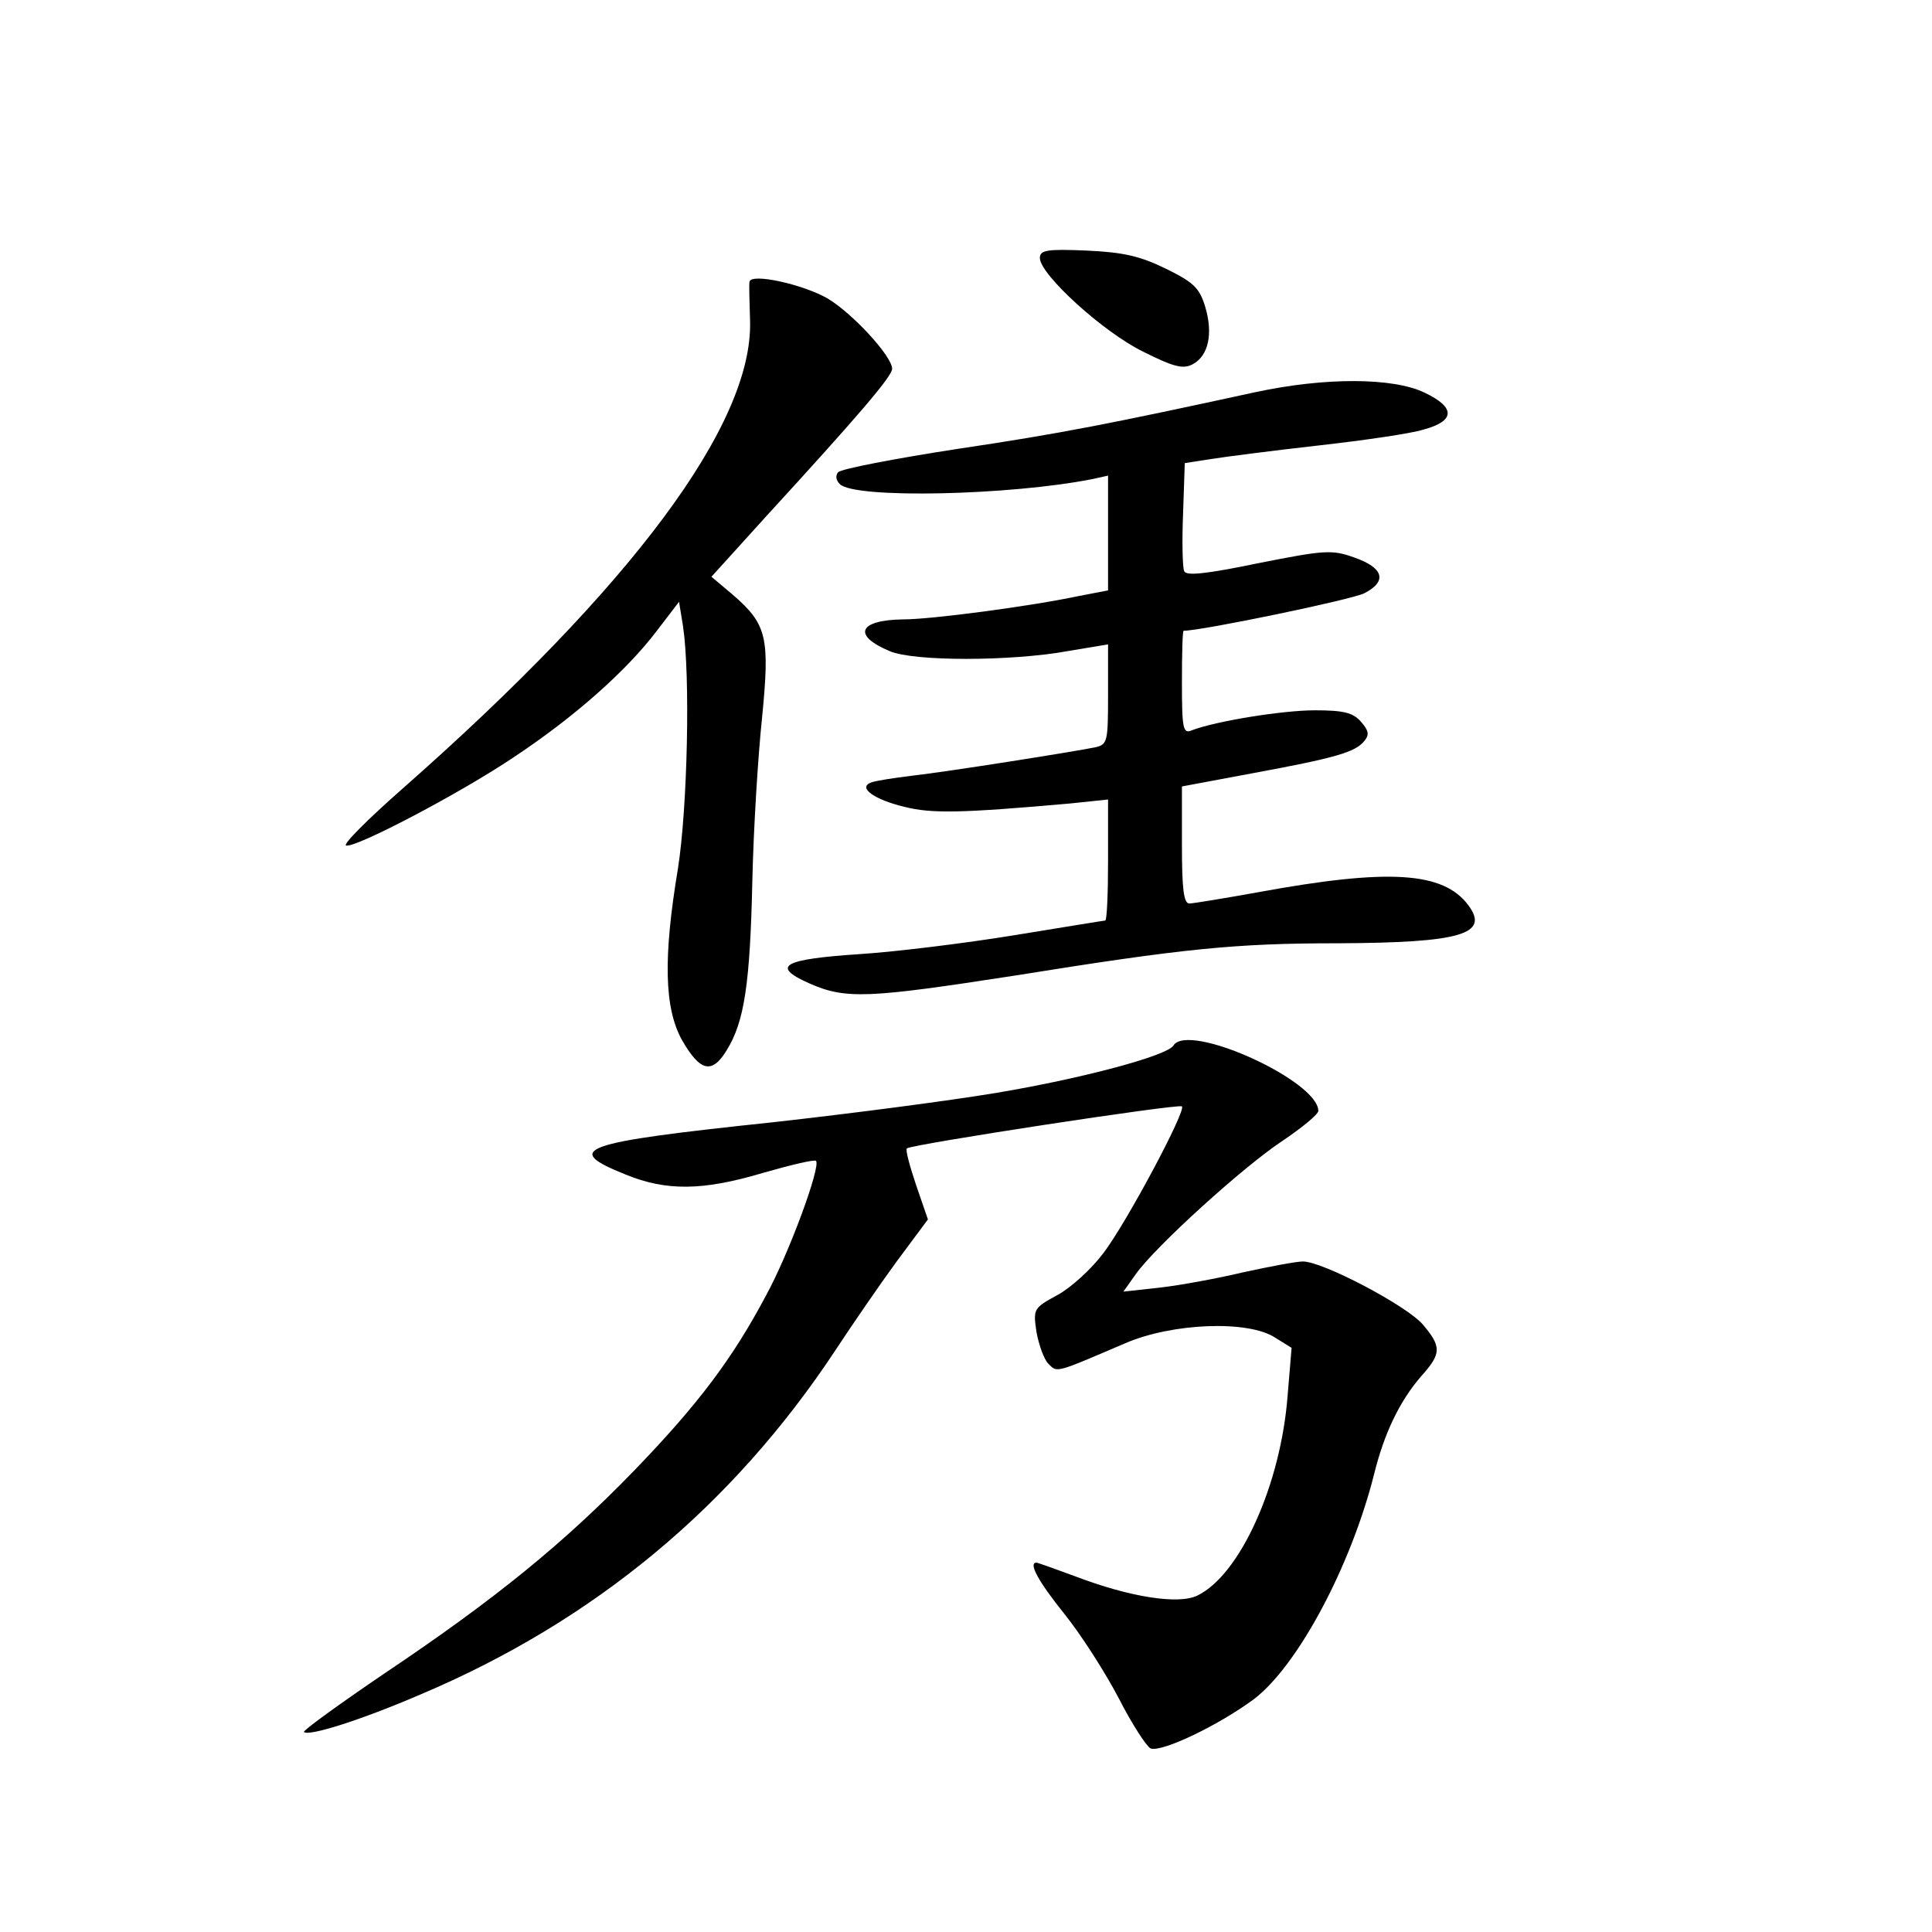 <?xml version="1.0" standalone="no"?>
<!DOCTYPE svg PUBLIC "-//W3C//DTD SVG 20010904//EN"
 "http://www.w3.org/TR/2001/REC-SVG-20010904/DTD/svg10.dtd">
<svg version="1.0" xmlns="http://www.w3.org/2000/svg"
 width="340pt" height="340pt" viewBox="0 0 340 340"
 preserveAspectRatio="xMidYMid meet">
<g transform="translate(0,340) scale(0.1,-0.1)"
fill="#000000" stroke="none">
<path d="M1830 2946 c0 -29 112 -131 182 -165 54 -27 70 -31 87 -22 28 15 36
54 22 101 -10 33 -20 43 -69 67 -45 22 -74 29 -139 32 -70 3 -83 1 -83 -13z"/>
<path d="M1319 2904 c-1 -5 0 -36 1 -69 5 -181 -206 -466 -614 -825 -59 -52
-103 -96 -97 -98 16 -5 201 92 296 156 107 71 198 152 251 222 l39 51 7 -43
c13 -87 8 -319 -9 -427 -26 -156 -24 -245 7 -301 32 -56 53 -61 79 -18 31 50
41 117 45 298 2 91 10 220 17 286 14 142 9 165 -51 217 l-38 32 96 106 c165
180 222 247 222 260 0 22 -70 98 -114 124 -44 25 -135 45 -137 29z"/>
<path d="M2210 2710 c-253 -55 -343 -73 -525 -100 -110 -17 -204 -35 -210 -41
-5 -6 -4 -14 3 -21 26 -26 299 -20 445 9 l27 6 0 -101 0 -101 -52 -10 c-85
-18 -259 -41 -308 -41 -79 -1 -91 -28 -24 -56 42 -18 212 -18 312 0 l72 12 0
-88 c0 -83 -1 -88 -22 -93 -39 -8 -260 -43 -322 -50 -33 -4 -65 -9 -73 -12
-24 -9 5 -30 59 -43 48 -12 99 -11 291 6 l67 7 0 -107 c0 -58 -2 -106 -5 -106
-2 0 -75 -12 -161 -26 -86 -14 -208 -29 -270 -33 -136 -9 -158 -21 -91 -51 65
-29 103 -27 362 13 299 48 389 57 570 57 216 1 267 16 229 67 -44 59 -140 65
-369 23 -61 -11 -116 -20 -122 -20 -10 0 -13 27 -13 103 l0 103 123 23 c146
27 182 37 198 57 9 11 8 18 -6 34 -14 16 -31 20 -81 20 -57 0 -174 -19 -216
-35 -16 -7 -18 1 -18 84 0 50 1 91 3 91 32 0 297 55 318 66 41 21 34 45 -18
63 -39 14 -52 13 -168 -10 -92 -19 -128 -23 -131 -14 -3 6 -4 52 -2 101 l3 89
45 7 c25 4 110 15 190 24 80 9 163 21 185 28 56 15 57 39 2 65 -56 27 -176 27
-297 1z"/>
<path d="M2065 1560 c-11 -18 -161 -58 -310 -83 -83 -14 -260 -37 -395 -52
-341 -36 -371 -47 -259 -92 71 -29 135 -29 242 3 49 14 91 24 93 21 9 -9 -47
-162 -88 -237 -59 -111 -119 -191 -232 -308 -123 -127 -244 -226 -438 -356
-81 -55 -146 -102 -143 -104 8 -8 98 20 205 66 305 129 549 331 731 607 29 44
77 114 107 155 l55 74 -21 61 c-11 33 -19 62 -16 64 7 7 478 79 484 74 8 -7
-97 -204 -138 -258 -21 -28 -57 -61 -81 -74 -42 -23 -43 -24 -37 -65 4 -22 13
-48 21 -56 16 -16 11 -17 135 36 83 36 217 41 264 10 l29 -18 -7 -84 c-12
-157 -84 -316 -159 -352 -33 -16 -118 -3 -215 34 -35 13 -66 24 -68 24 -15 0
4 -34 49 -90 29 -36 72 -103 96 -149 23 -45 49 -85 56 -88 20 -7 120 41 182
87 77 59 170 233 211 395 18 73 45 129 83 173 36 40 36 52 3 91 -28 33 -176
111 -211 111 -12 0 -59 -9 -105 -19 -46 -11 -112 -23 -147 -27 l-64 -7 22 31
c34 48 189 189 259 235 34 23 62 46 62 52 0 53 -229 157 -255 115z"/>
</g>
</svg>
